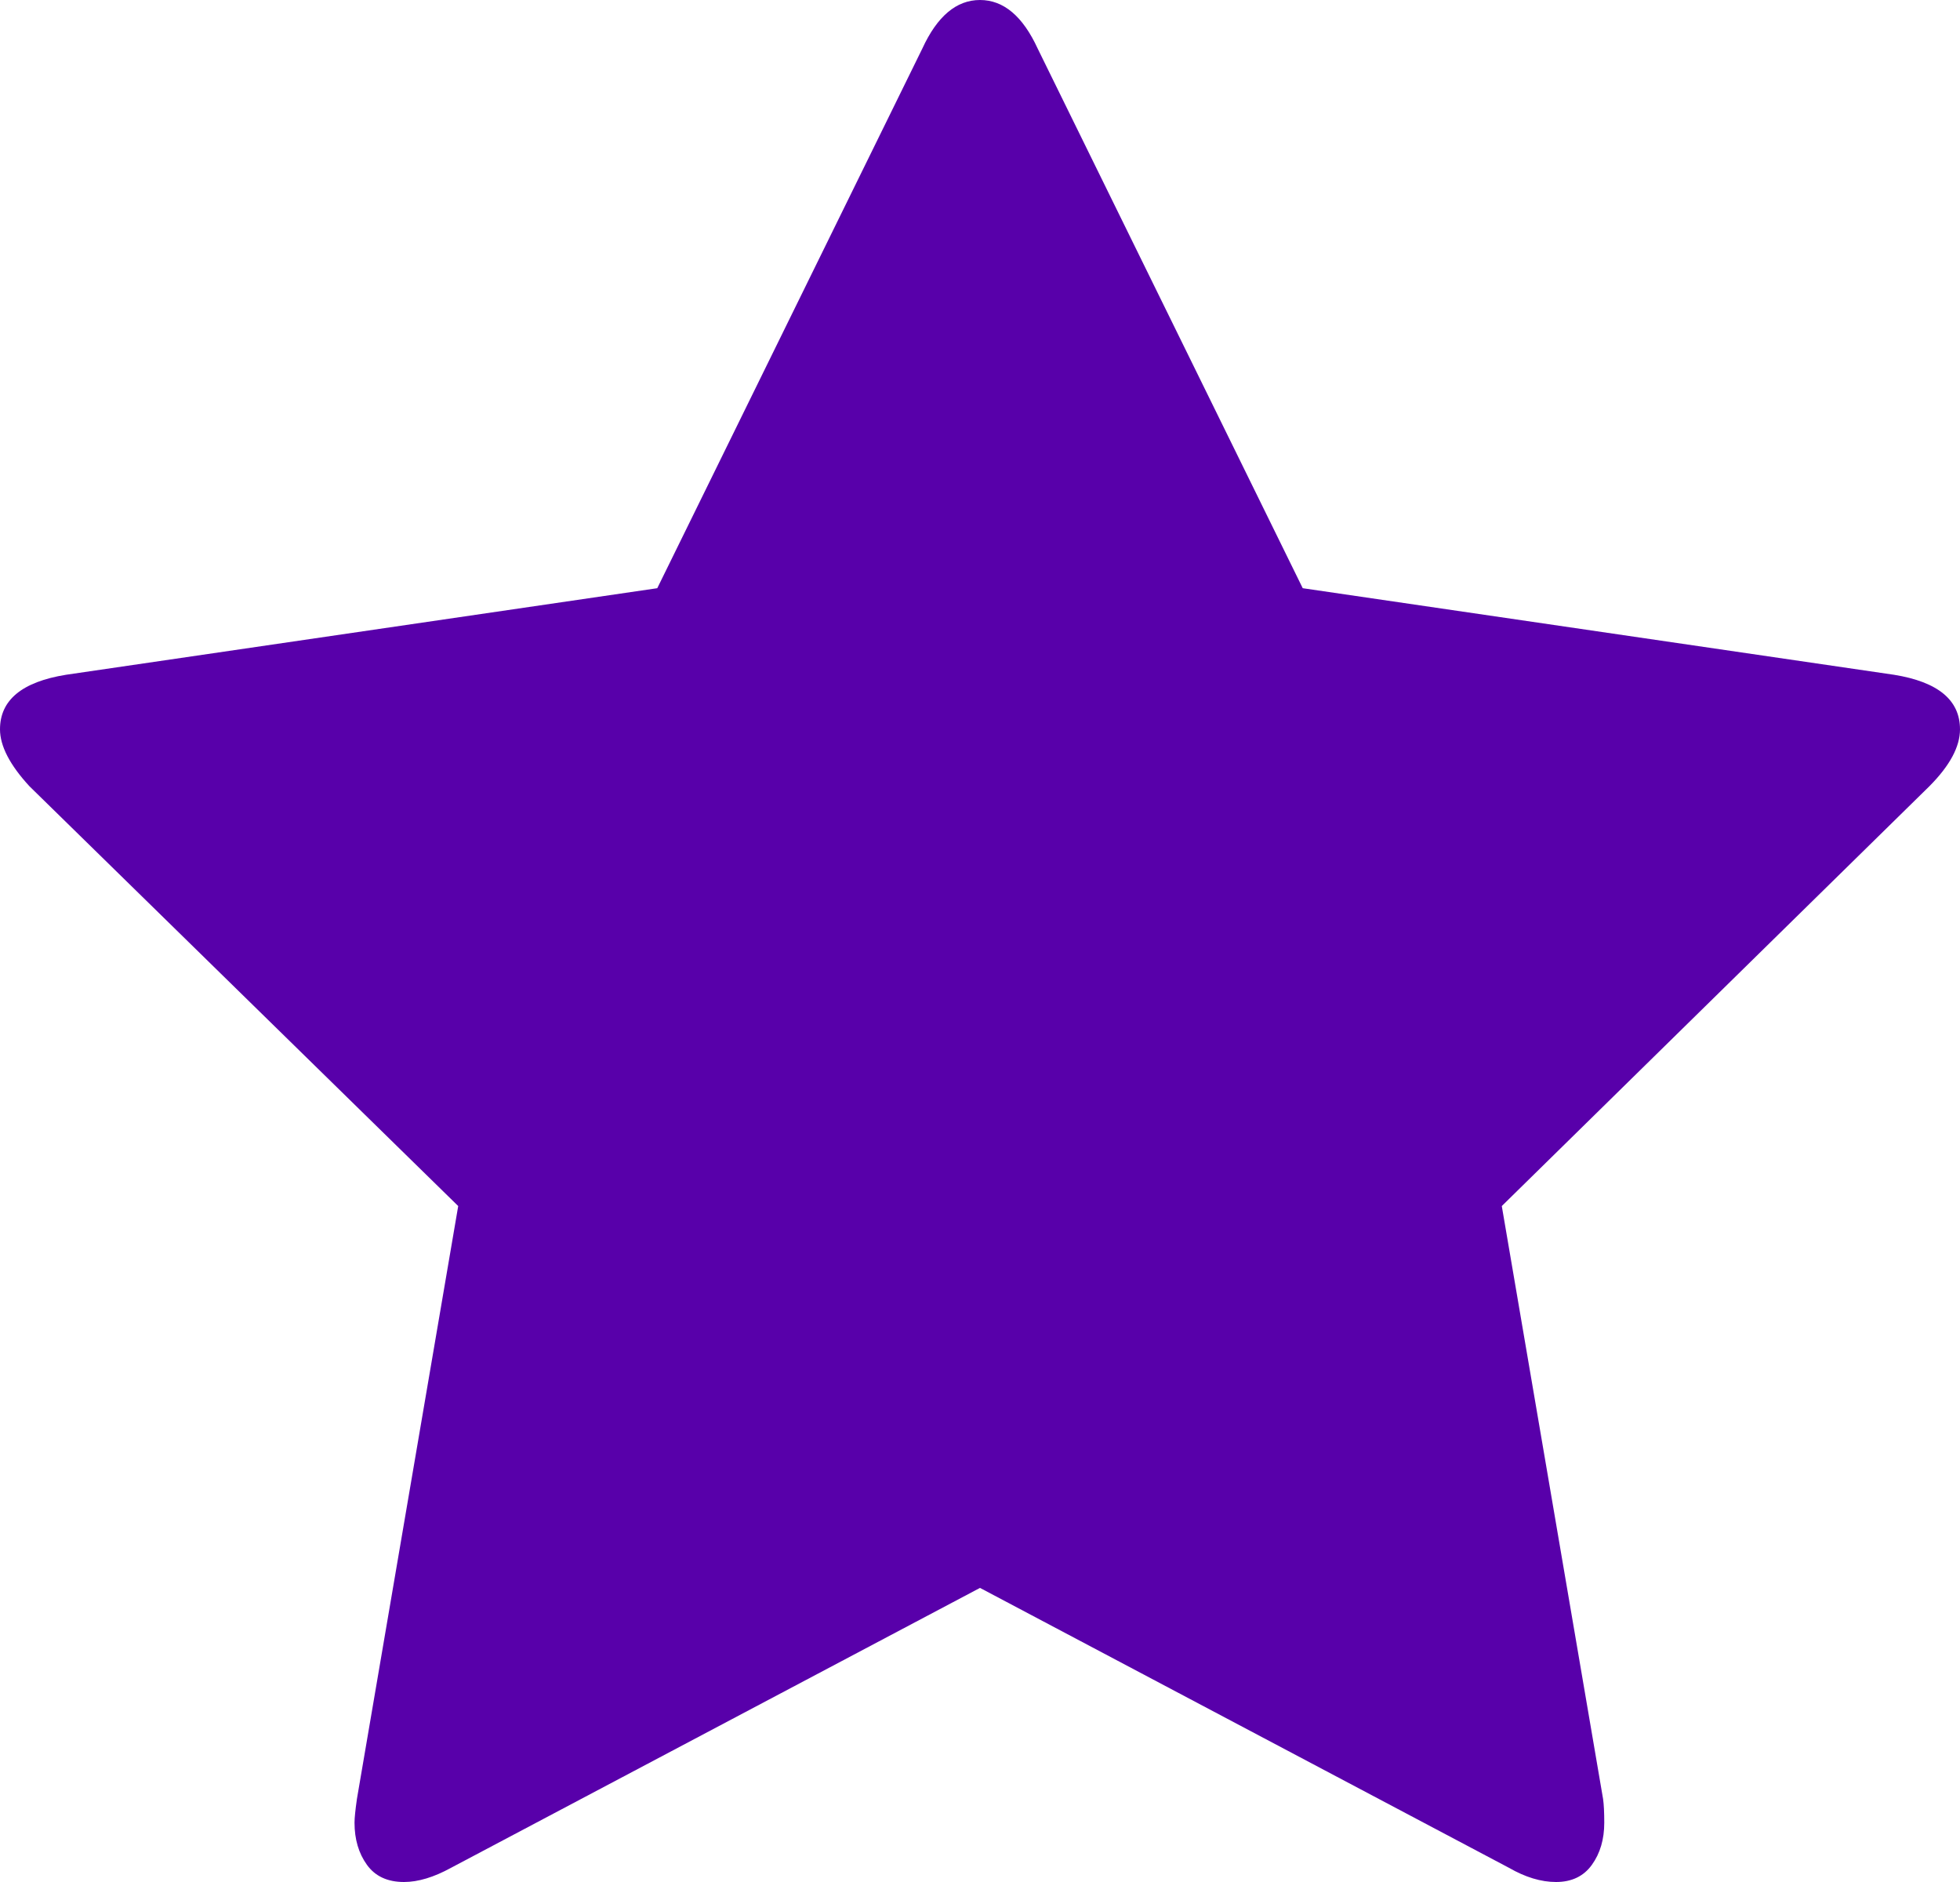 ﻿<?xml version="1.0" encoding="utf-8"?>
<svg version="1.1" xmlns:xlink="http://www.w3.org/1999/xlink" width="50px" height="48px" xmlns="http://www.w3.org/2000/svg">
  <g transform="matrix(1 0 0 1 -1124 -213 )">
    <path d="M 48.317 17.21  C 49.439 17.391  50 17.855  50 18.601  C 50 19.045  49.74 19.529  49.219 20.053  L 38.311 30.76  L 40.895 45.883  C 40.915 46.024  40.925 46.226  40.925 46.488  C 40.925 46.911  40.82 47.269  40.61 47.561  C 40.4 47.854  40.094 48  39.694 48  C 39.313 48  38.912 47.879  38.492 47.637  L 25 40.499  L 11.508 47.637  C 11.068 47.879  10.667 48  10.306 48  C 9.886 48  9.57 47.854  9.36 47.561  C 9.15 47.269  9.044 46.911  9.044 46.488  C 9.044 46.367  9.065 46.165  9.105 45.883  L 11.689 30.76  L 0.751 20.053  C 0.25 19.509  0 19.025  0 18.601  C 0 17.855  0.561 17.391  1.683 17.21  L 16.767 15.002  L 23.528 1.24  C 23.908 0.413  24.399 0  25 0  C 25.601 0  26.092 0.413  26.472 1.24  L 33.233 15.002  L 48.317 17.21  Z " fill-rule="nonzero" fill="#5800aa" stroke="none" transform="matrix(1 0 0 1 1124 213 )" />
  </g>
</svg>
